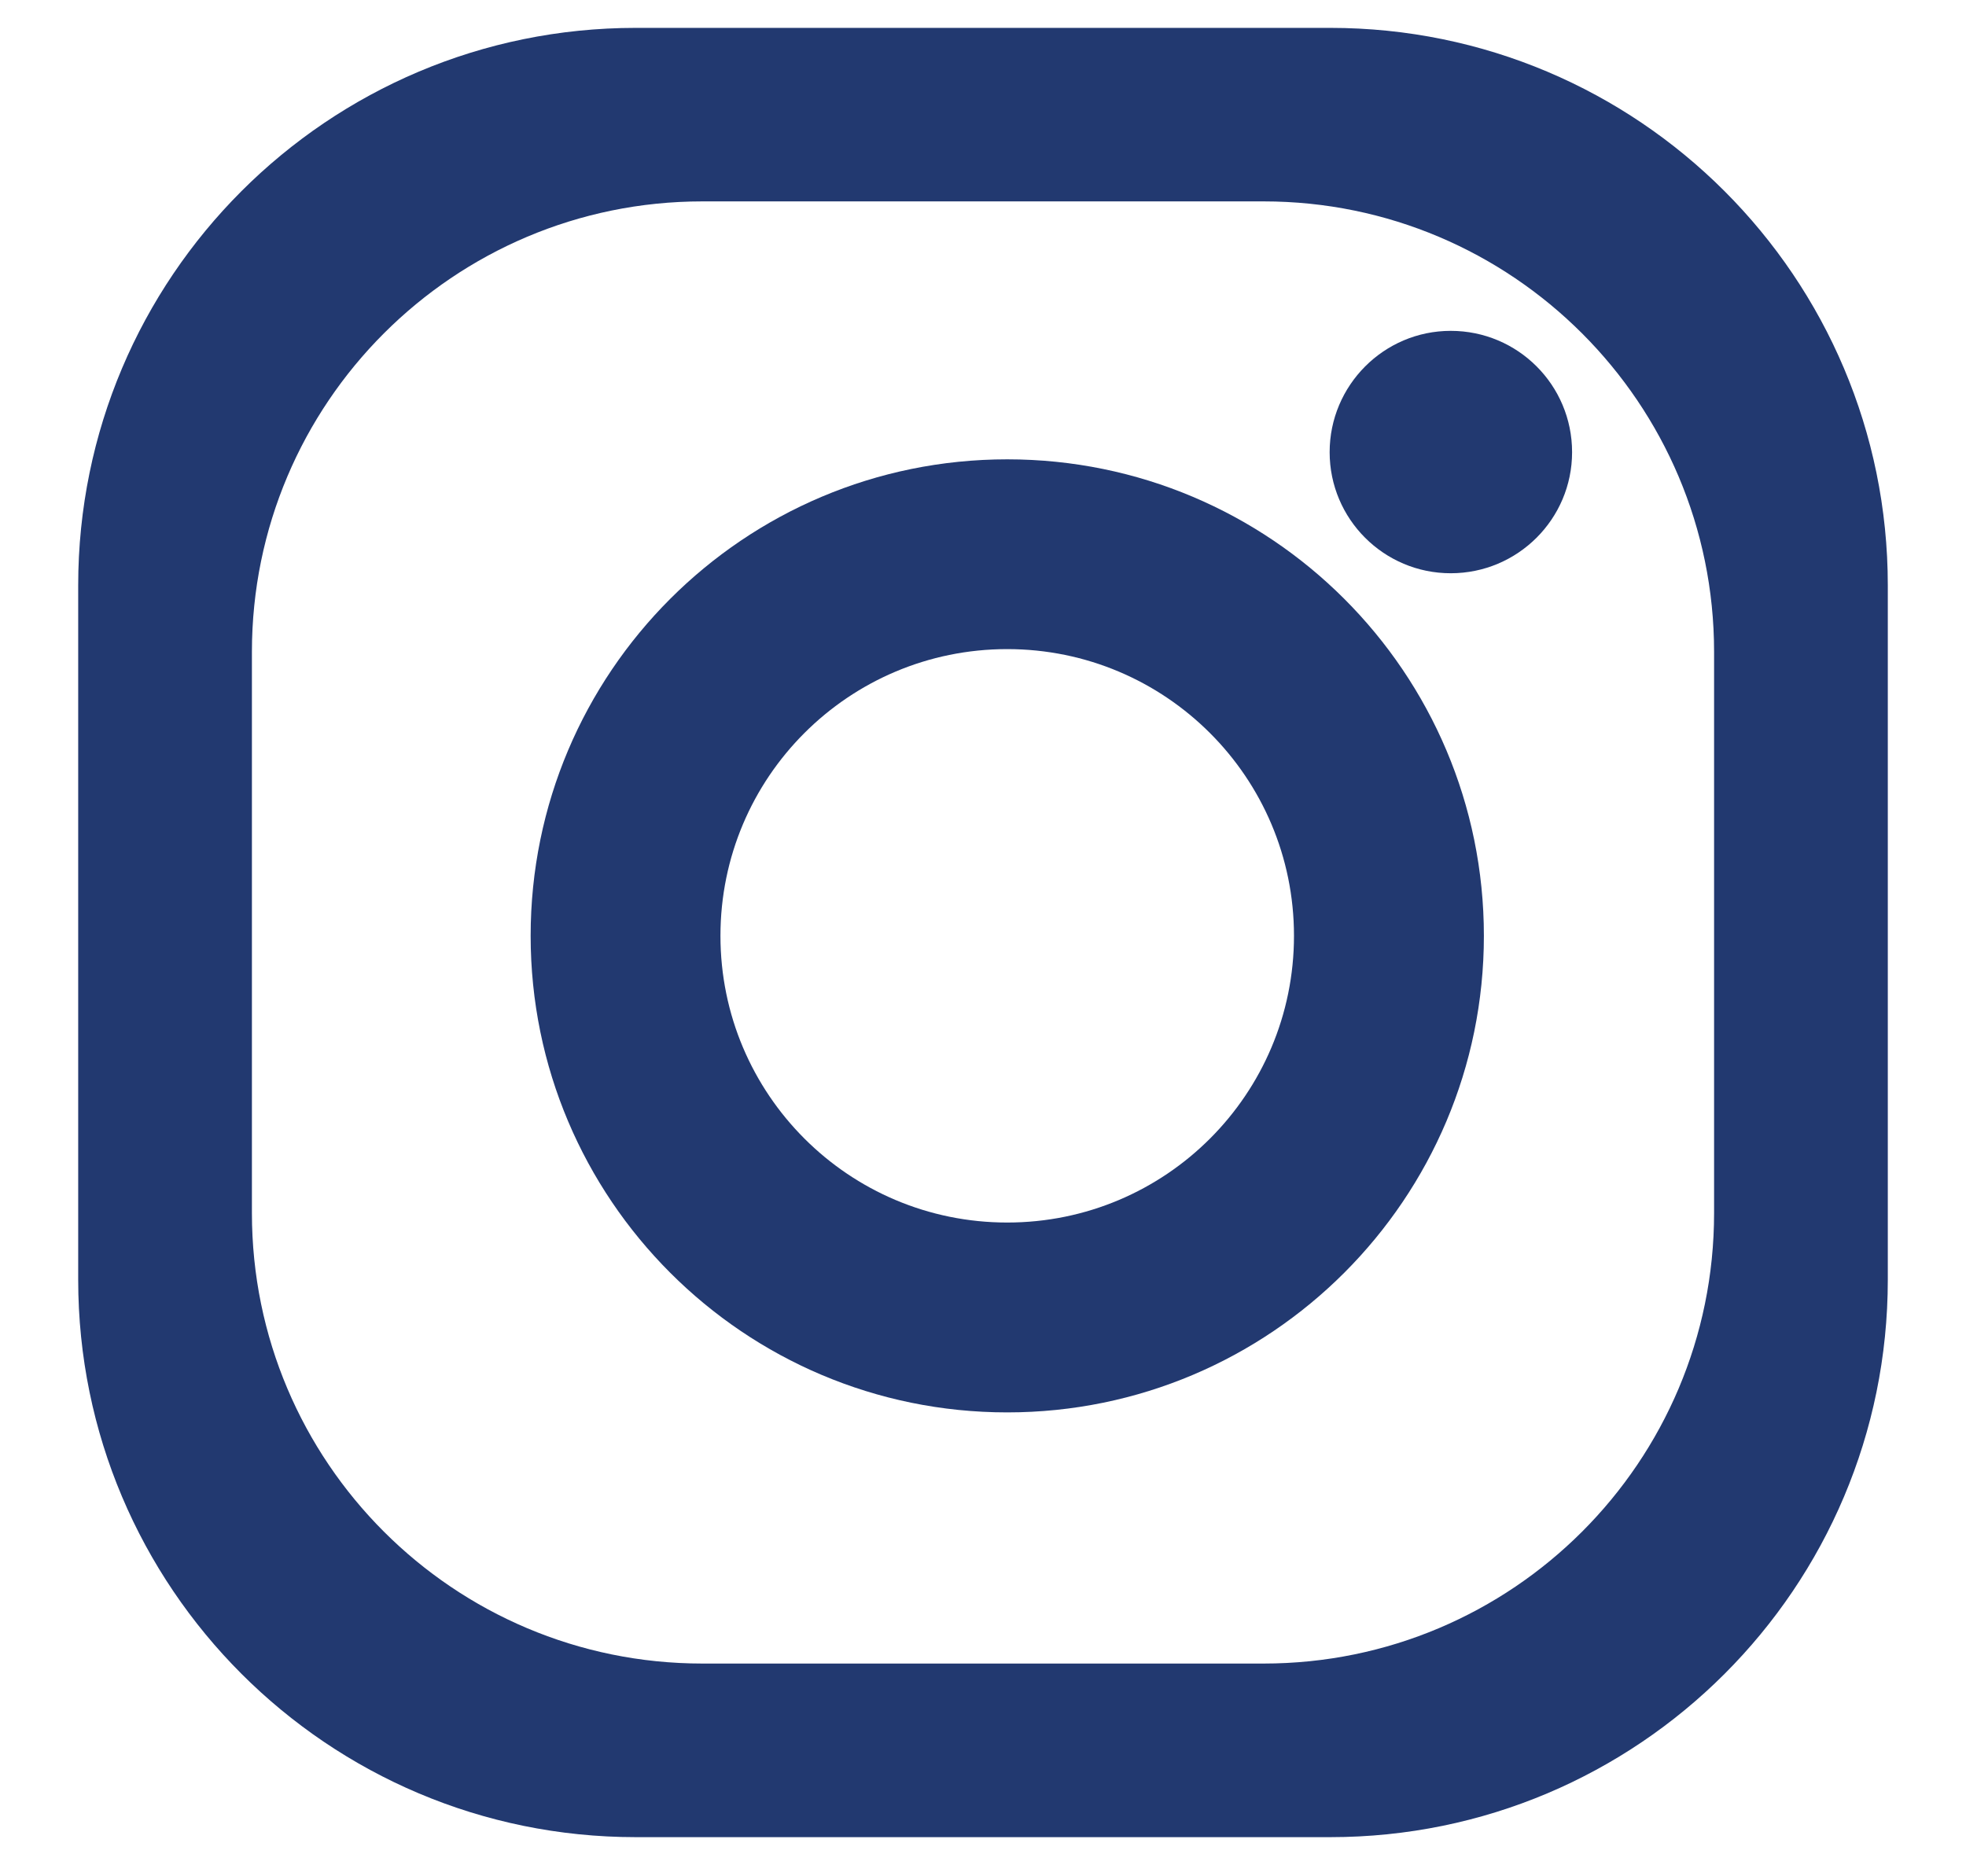 <svg width="22" height="21" viewBox="0 0 22 21" fill="none" xmlns="http://www.w3.org/2000/svg">
<path d="M14.886 0.312H7.114C3.668 0.312 0.875 3.105 0.875 6.552V14.323C0.875 17.767 3.668 20.562 7.114 20.562H14.886C18.332 20.562 21.125 17.77 21.125 14.323V6.552C21.125 3.105 18.332 0.312 14.886 0.312ZM19.181 13.577C19.181 16.362 16.924 18.619 14.14 18.619H7.86C5.076 18.619 2.819 16.362 2.819 13.577V7.296C2.819 4.513 5.076 2.254 7.86 2.254H14.14C16.922 2.254 19.181 4.513 19.181 7.296V13.577Z" fill="#223970"/>
<path d="M11.271 5.141C8.325 5.141 5.938 7.528 5.938 10.474C5.938 13.418 8.325 15.808 11.271 15.808C14.217 15.808 16.605 13.418 16.605 10.474C16.605 7.528 14.217 5.141 11.271 5.141ZM11.271 13.683C9.497 13.683 8.062 12.246 8.062 10.474C8.062 8.701 9.497 7.265 11.271 7.265C13.043 7.265 14.48 8.701 14.48 10.474C14.48 12.246 13.045 13.683 11.271 13.683Z" fill="#223970"/>
<path d="M17.592 5.061C17.592 5.809 16.983 6.416 16.234 6.416C15.486 6.416 14.879 5.809 14.879 5.061C14.879 4.313 15.486 3.703 16.234 3.703C16.985 3.703 17.592 4.31 17.592 5.061Z" fill="#223970"/>
</svg>
